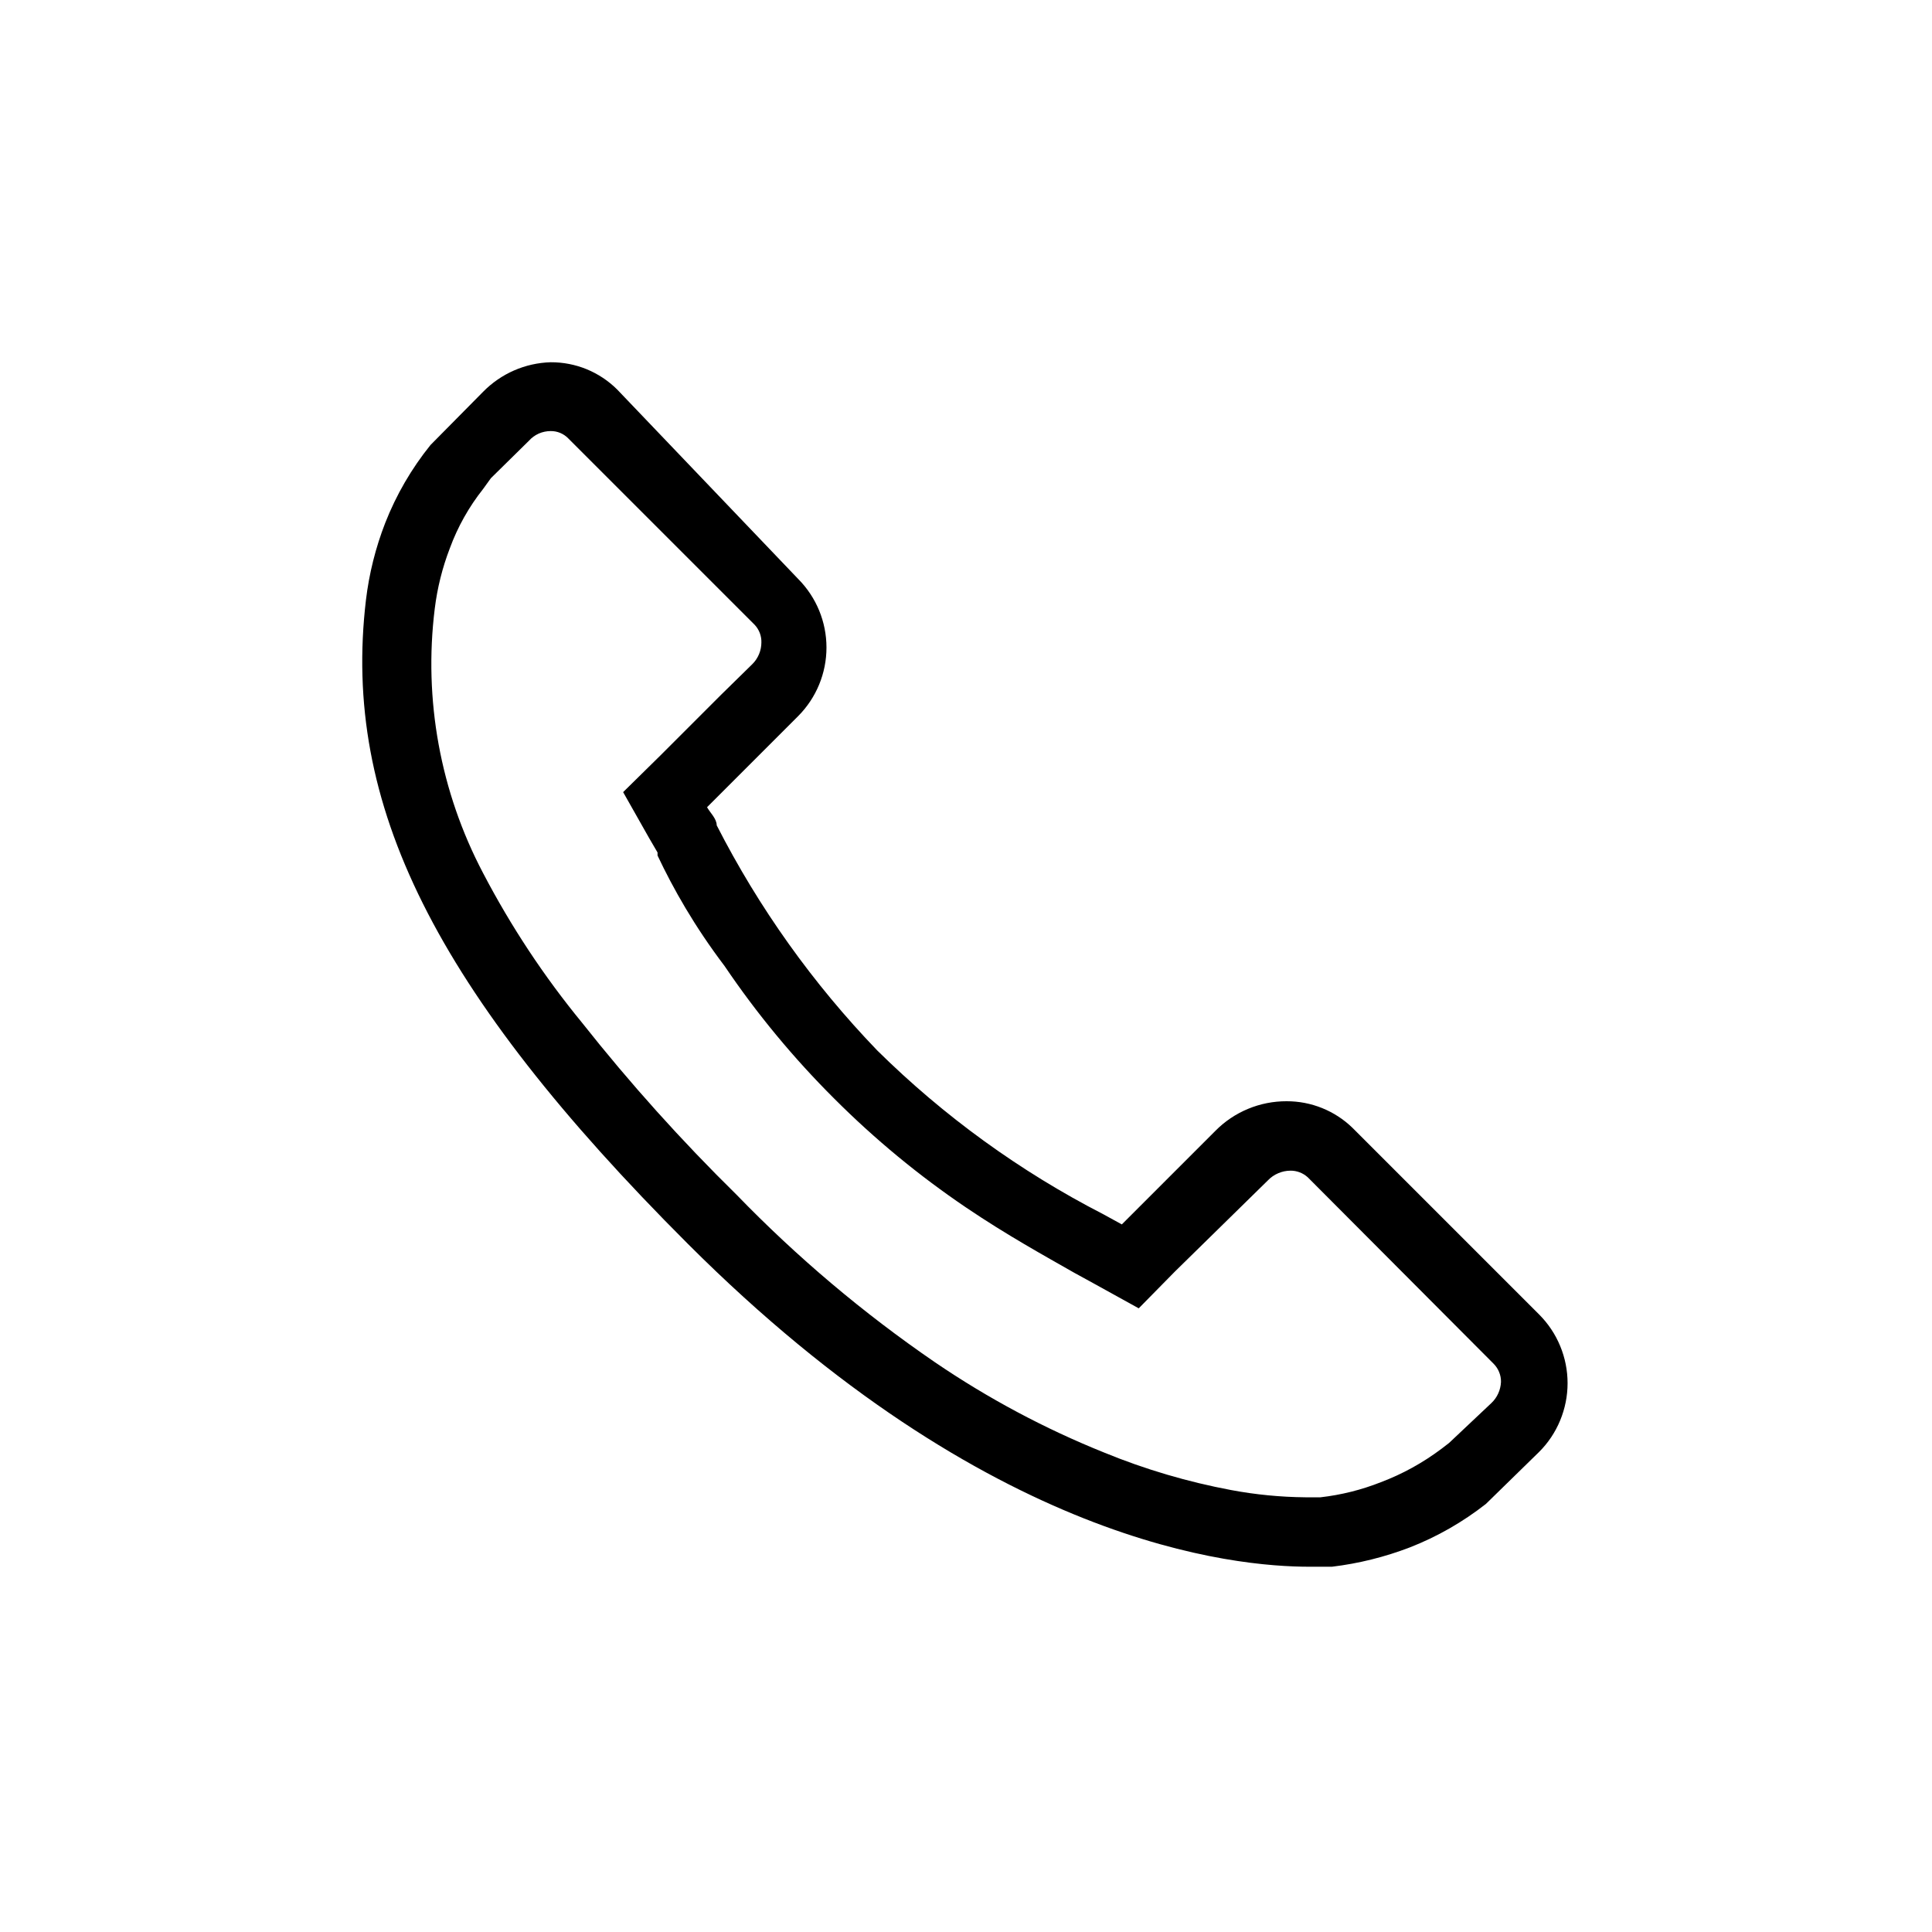 <svg width="32" height="32" viewBox="0 0 32 32" fill="none" xmlns="http://www.w3.org/2000/svg">
<path d="M9.121 7.14C9.175 7.139 9.229 7.15 9.278 7.17C9.328 7.191 9.373 7.221 9.411 7.26L12.501 10.35C12.574 10.429 12.614 10.533 12.611 10.64C12.611 10.775 12.557 10.905 12.461 11L11.941 11.51L10.941 12.51L10.321 13.12L10.751 13.88L10.891 14.12V14.17C11.151 14.72 11.501 15.34 12.001 16C12.535 16.79 13.145 17.527 13.821 18.2C14.489 18.868 15.219 19.471 16.001 20C16.681 20.46 17.301 20.8 17.791 21.08L18.101 21.25L18.861 21.67L19.461 21.06L21.001 19.55C21.049 19.5 21.106 19.46 21.17 19.433C21.233 19.405 21.302 19.391 21.371 19.39C21.478 19.388 21.582 19.428 21.661 19.5L24.741 22.59C24.78 22.63 24.811 22.677 24.831 22.728C24.852 22.779 24.862 22.835 24.861 22.89C24.855 23.023 24.798 23.149 24.701 23.24L24.001 23.9L23.871 24C23.565 24.229 23.229 24.415 22.871 24.55C22.55 24.677 22.214 24.761 21.871 24.8H21.621C21.208 24.796 20.797 24.756 20.391 24.68C19.672 24.545 18.968 24.338 18.291 24.06C17.303 23.663 16.361 23.16 15.481 22.56C14.298 21.749 13.199 20.821 12.201 19.79C11.289 18.894 10.434 17.943 9.641 16.94C9.01 16.172 8.461 15.341 8.001 14.46C7.293 13.116 7.014 11.588 7.201 10.08C7.243 9.738 7.327 9.402 7.451 9.08C7.581 8.726 7.767 8.395 8.001 8.1L8.131 7.92L8.761 7.3C8.806 7.249 8.862 7.209 8.924 7.181C8.986 7.154 9.053 7.14 9.121 7.14ZM9.121 6C8.698 6.012 8.297 6.188 8.001 6.49L7.131 7.37C6.817 7.759 6.564 8.194 6.381 8.66C6.221 9.071 6.113 9.502 6.061 9.94C5.661 13.32 7.201 16.41 11.391 20.6C16.391 25.6 20.461 25.95 21.691 25.95H22.061C22.503 25.897 22.936 25.789 23.351 25.63C23.804 25.453 24.228 25.21 24.611 24.91L25.491 24.05C25.641 23.901 25.76 23.723 25.841 23.527C25.922 23.331 25.964 23.122 25.964 22.91C25.964 22.698 25.922 22.488 25.841 22.293C25.76 22.097 25.641 21.92 25.491 21.77L22.401 18.68C22.109 18.397 21.718 18.239 21.311 18.24C21.092 18.239 20.874 18.282 20.672 18.366C20.469 18.45 20.285 18.574 20.131 18.73L18.581 20.28L18.271 20.11C16.894 19.402 15.633 18.488 14.531 17.4C13.466 16.294 12.569 15.037 11.871 13.67C11.871 13.56 11.761 13.46 11.711 13.37L12.711 12.37L13.221 11.86C13.521 11.558 13.689 11.15 13.689 10.725C13.689 10.3 13.521 9.892 13.221 9.59L10.221 6.45C10.076 6.306 9.905 6.193 9.716 6.115C9.527 6.038 9.325 5.999 9.121 6Z" fill="black"/>
</svg>
